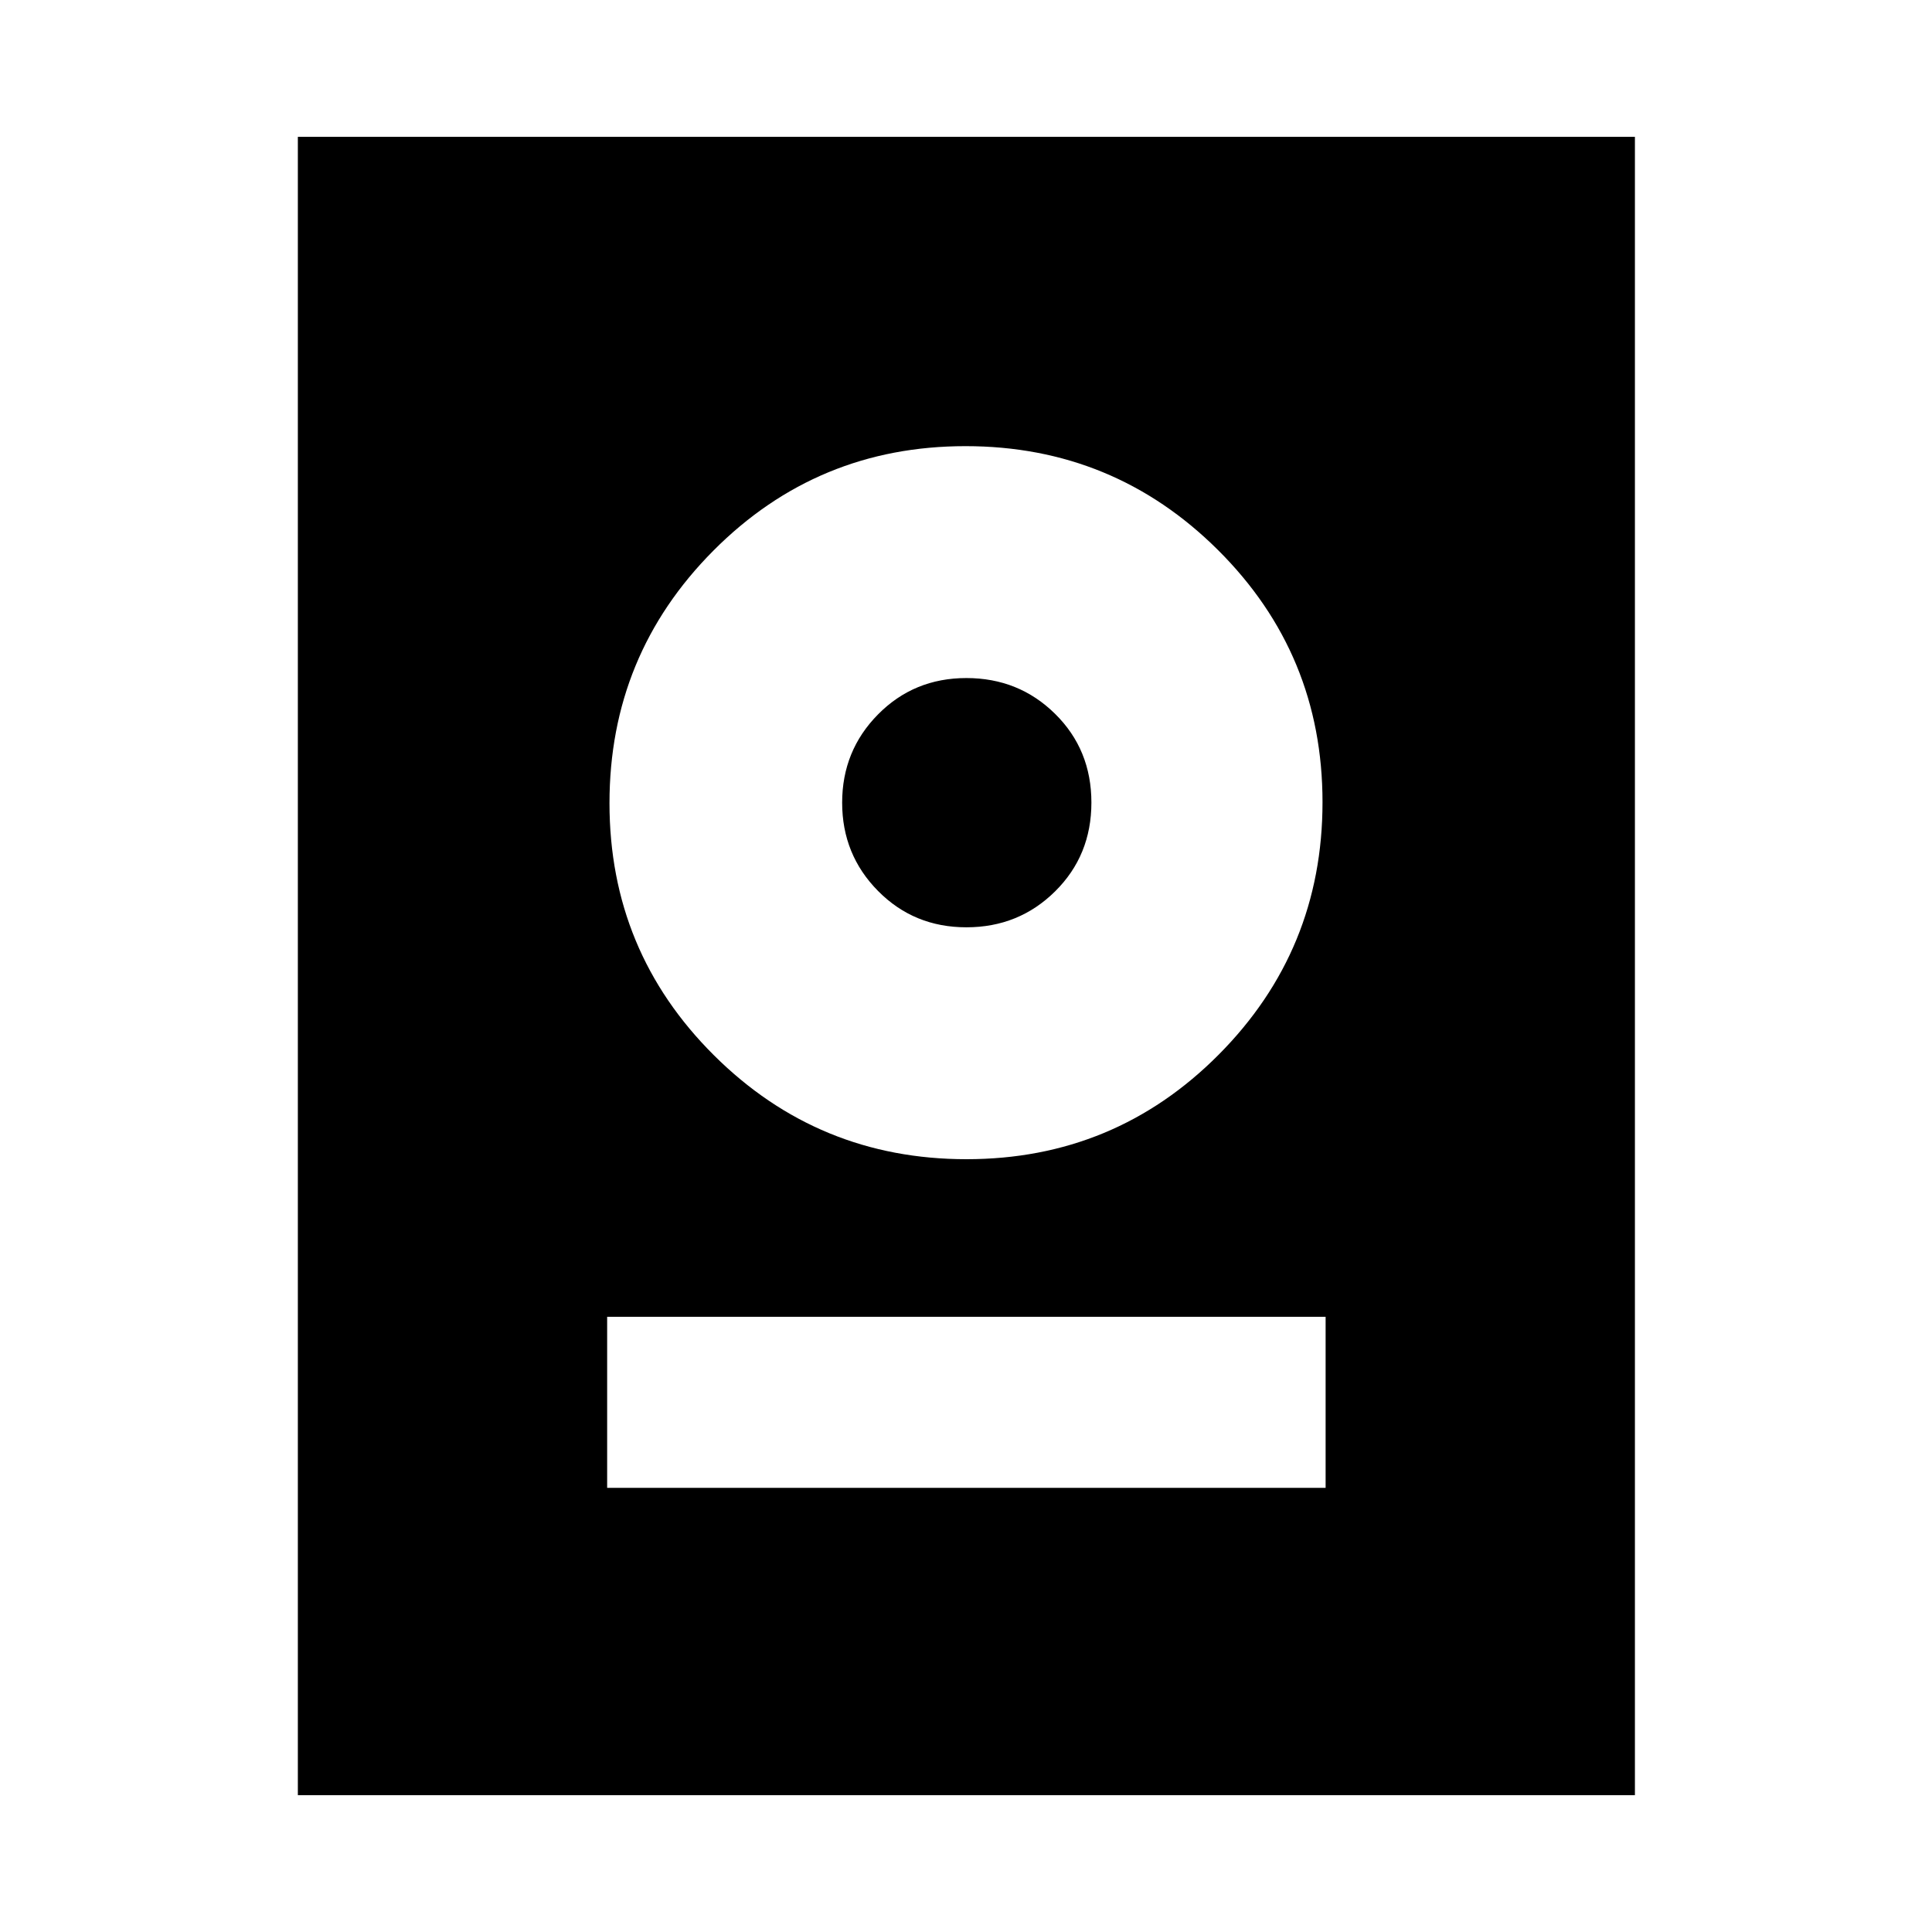 <svg xmlns="http://www.w3.org/2000/svg" height="24" viewBox="0 -960 960 960" width="24"><path d="M148-68v-824h664.38v824H148Zm153.69-152.69h357v-85h-357v85ZM480.24-384q73.61 0 125.26-51.89 51.65-51.9 51.65-125.5 0-73.61-51.89-125.26-51.89-51.66-125.5-51.66t-125.26 51.9q-51.65 51.89-51.65 125.5 0 73.6 51.89 125.26Q406.63-384 480.24-384Zm-.05-115.23q-26.04 0-43.88-18.04-17.85-18.04-17.85-43.88 0-25.85 17.85-43.89 17.84-18.04 43.88-18.04 26.04 0 44.08 17.79 18.04 17.78 18.04 44.08 0 26.29-18.04 44.13-18.04 17.85-44.08 17.85Z"/></svg>